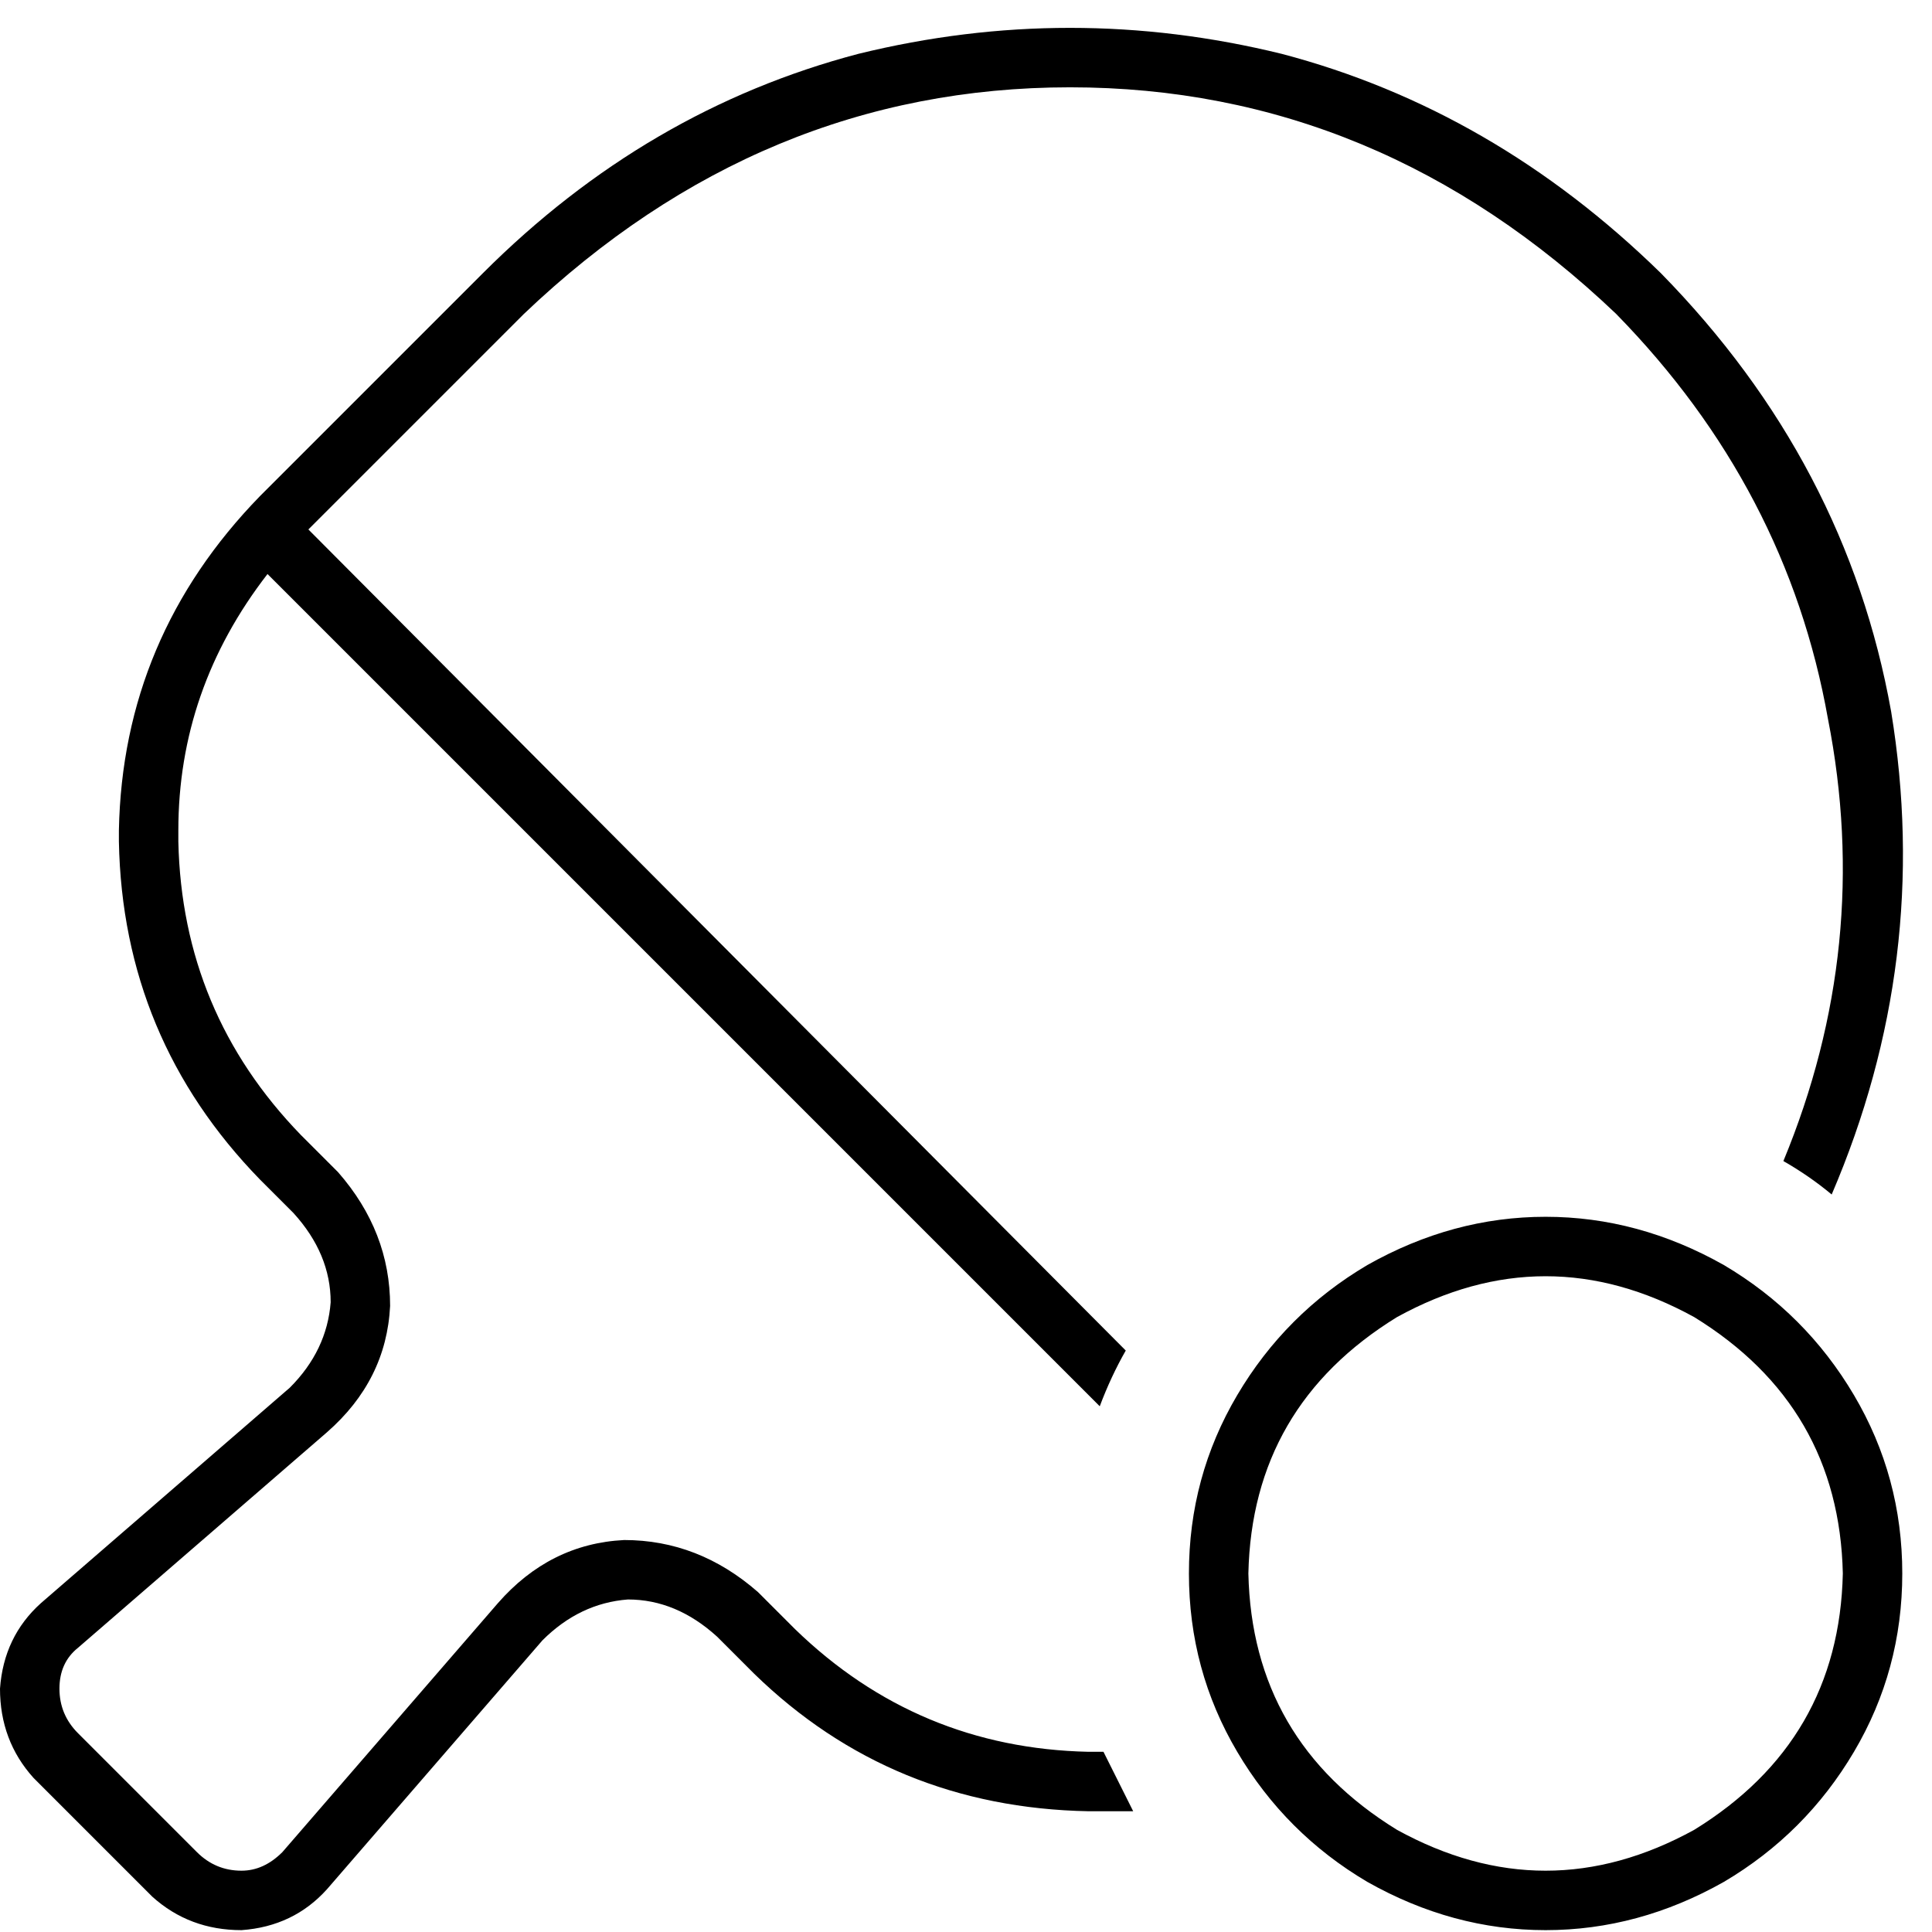 <svg xmlns="http://www.w3.org/2000/svg" viewBox="0 0 512 512">
  <path d="M 428.308 83.2 Q 473.6 129.477 484.431 190.523 L 484.431 190.523 Q 496.246 250.585 472.615 307.692 Q 479.508 311.631 485.415 316.554 Q 512 254.523 501.169 188.554 Q 489.354 122.585 440.123 72.369 Q 395.815 29.046 339.692 14.277 Q 283.569 0.492 227.446 14.277 Q 171.323 29.046 128 72.369 L 68.923 131.446 Q 32.492 168.862 31.508 220.062 L 31.508 223.015 Q 32.492 275.2 68.923 312.615 L 77.785 321.477 Q 87.631 332.308 87.631 345.108 Q 86.646 357.908 76.8 367.754 L 10.831 424.862 Q 0.985 433.723 0 447.508 Q 0 461.292 8.862 471.138 L 40.369 502.646 Q 50.215 511.508 64 511.508 Q 77.785 510.523 86.646 500.677 L 143.754 434.708 Q 153.6 424.862 166.4 423.877 Q 179.2 423.877 190.031 433.723 L 199.877 443.569 Q 236.308 479.015 288.492 480 L 291.446 480 Q 295.385 480 300.308 480 Q 296.369 472.123 292.431 464.246 Q 292.431 464.246 291.446 464.246 Q 291.446 464.246 291.446 464.246 L 288.492 464.246 Q 243.2 463.262 210.708 431.754 L 200.862 421.908 Q 185.108 408.123 165.415 408.123 Q 145.723 409.108 131.938 424.862 L 74.831 490.831 Q 69.908 495.754 64 495.754 Q 57.108 495.754 52.185 490.831 L 20.677 459.323 Q 15.754 454.4 15.754 447.508 Q 15.754 440.615 20.677 436.677 L 86.646 379.569 Q 102.4 365.785 103.385 346.092 Q 103.385 326.4 89.6 310.646 L 79.754 300.8 Q 48.246 268.308 47.262 223.015 L 47.262 220.062 Q 47.262 182.646 70.892 152.123 L 291.446 372.677 Q 294.4 364.8 298.338 357.908 L 81.723 140.308 L 138.831 83.2 Q 201.846 23.138 283.569 23.138 Q 365.292 23.138 428.308 83.2 L 428.308 83.2 Z M 330.831 416.985 Q 331.815 372.677 370.215 349.046 Q 409.6 327.385 448.985 349.046 Q 487.385 372.677 488.369 416.985 Q 487.385 461.292 448.985 484.923 Q 409.6 506.585 370.215 484.923 Q 331.815 461.292 330.831 416.985 L 330.831 416.985 Z M 504.123 416.985 Q 504.123 391.385 491.323 369.723 L 491.323 369.723 Q 478.523 348.062 456.862 335.262 Q 434.215 322.462 409.6 322.462 Q 384.985 322.462 362.338 335.262 Q 340.677 348.062 327.877 369.723 Q 315.077 391.385 315.077 416.985 Q 315.077 442.585 327.877 464.246 Q 340.677 485.908 362.338 498.708 Q 384.985 511.508 409.6 511.508 Q 434.215 511.508 456.862 498.708 Q 478.523 485.908 491.323 464.246 Q 504.123 442.585 504.123 416.985 L 504.123 416.985 Z" />
</svg>